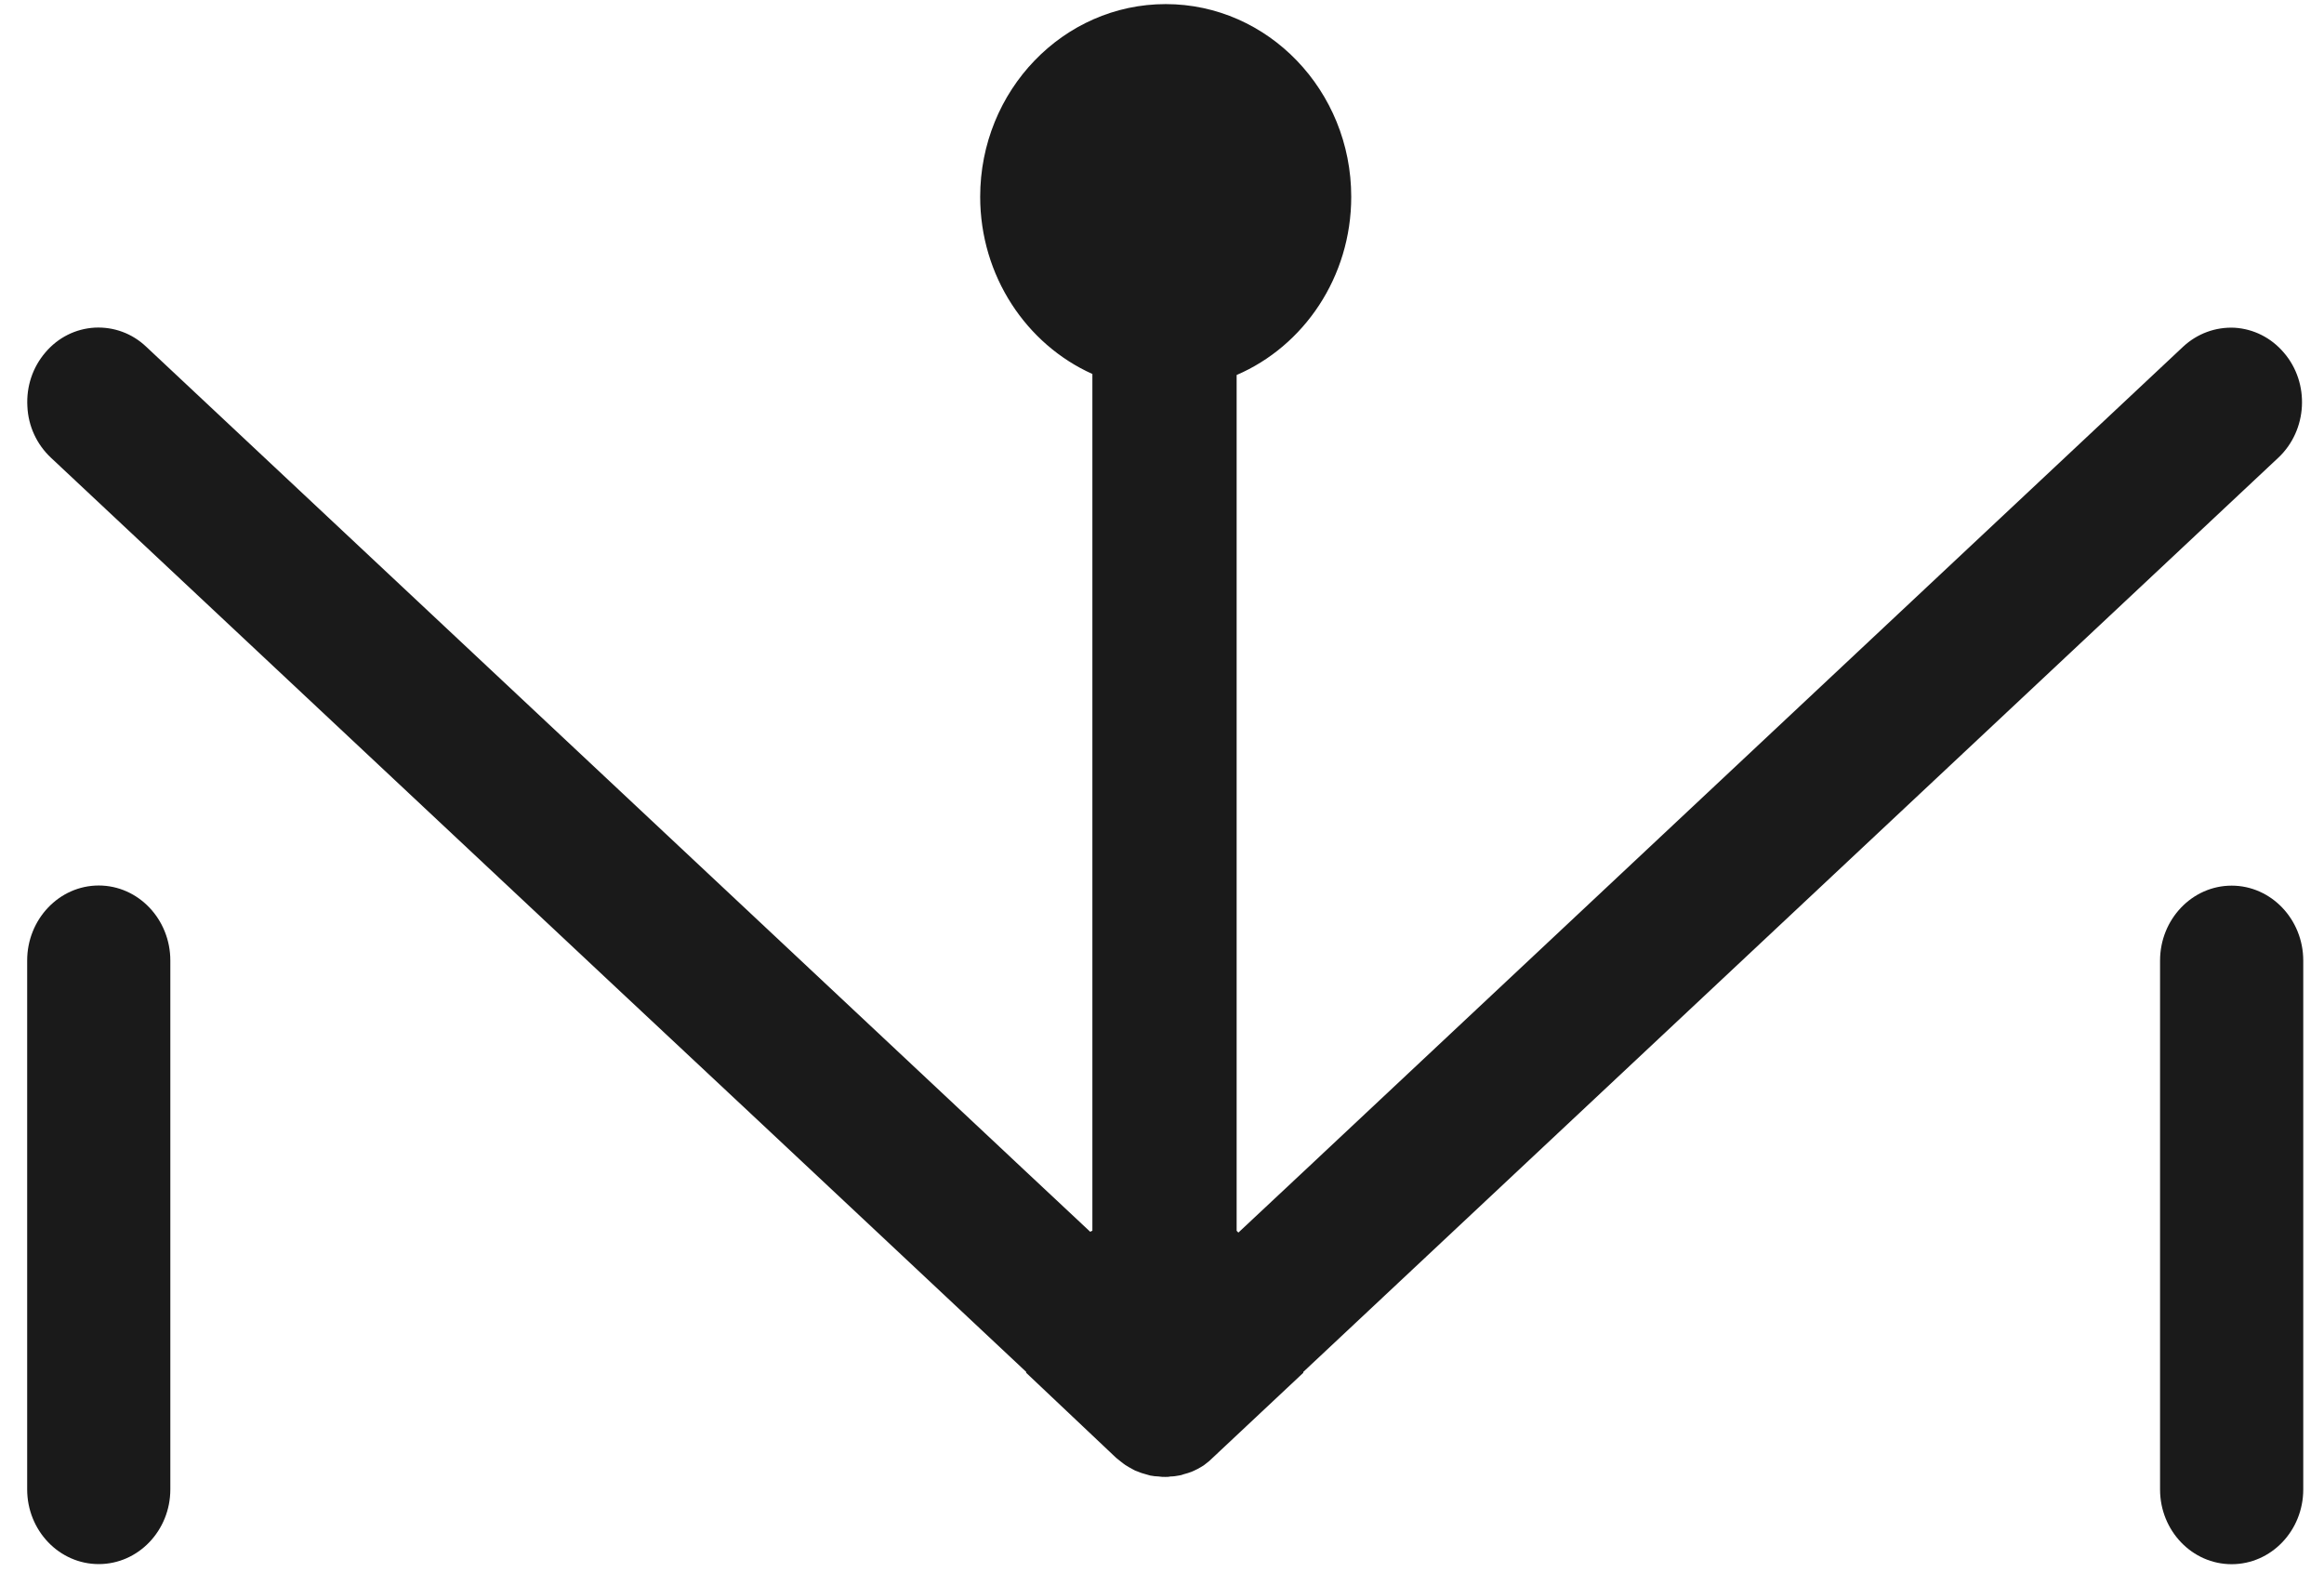 <svg width="68" height="46" viewBox="0 0 68 46" fill="none" xmlns="http://www.w3.org/2000/svg">
<path d="M38.131 40.144L66.661 13.394C67.521 12.589 67.594 11.206 66.823 10.315C66.45 9.879 65.941 9.625 65.385 9.589C64.832 9.563 64.292 9.757 63.875 10.147L38.62 33.83L38.497 33.946L36.235 36.064L36.184 36.012V10.972C38.15 10.127 39.537 8.107 39.537 5.757C39.537 2.652 37.104 0.12 34.109 0.12C31.113 0.12 28.68 2.648 28.68 5.757C28.68 8.077 30.036 10.078 31.963 10.942V36.008L31.9 36.041L29.729 34.008L29.537 33.827L4.276 10.143C3.865 9.754 3.331 9.559 2.772 9.586C2.213 9.619 1.701 9.873 1.328 10.312C0.955 10.748 0.769 11.305 0.801 11.889C0.826 12.467 1.075 13.002 1.489 13.391L18.036 28.903C24.39 34.847 27.985 38.229 30.026 40.14V40.167L32.658 42.655L32.794 42.764C32.838 42.797 32.883 42.837 32.93 42.866C32.987 42.906 33.053 42.939 33.142 42.989C33.186 43.015 33.236 43.041 33.284 43.054C33.36 43.087 33.439 43.114 33.521 43.134L33.657 43.173C33.739 43.187 33.824 43.2 33.9 43.2C33.969 43.213 34.036 43.213 34.099 43.213C34.15 43.213 34.203 43.213 34.254 43.2C34.336 43.2 34.415 43.187 34.491 43.173C34.541 43.167 34.589 43.154 34.639 43.134C34.721 43.114 34.8 43.087 34.87 43.061C34.921 43.041 34.968 43.015 35.038 42.982C35.101 42.949 35.167 42.909 35.224 42.873C35.268 42.84 35.312 42.807 35.379 42.751L38.134 40.167V40.14L38.131 40.144Z" fill="#1A1A1A"/>
<path d="M2.889 45.764C4.046 45.764 4.984 44.784 4.984 43.576V28.104C4.984 26.896 4.046 25.909 2.889 25.909C1.733 25.909 0.795 26.896 0.795 28.104V43.576C0.795 44.784 1.733 45.764 2.889 45.764Z" fill="#1A1A1A"/>
<path d="M67.393 43.579V28.107C67.393 26.899 66.454 25.913 65.298 25.913C64.141 25.913 63.203 26.899 63.203 28.107V43.579C63.203 44.787 64.141 45.767 65.298 45.767C66.454 45.767 67.393 44.787 67.393 43.579Z" fill="#1A1A1A"/>
</svg>
